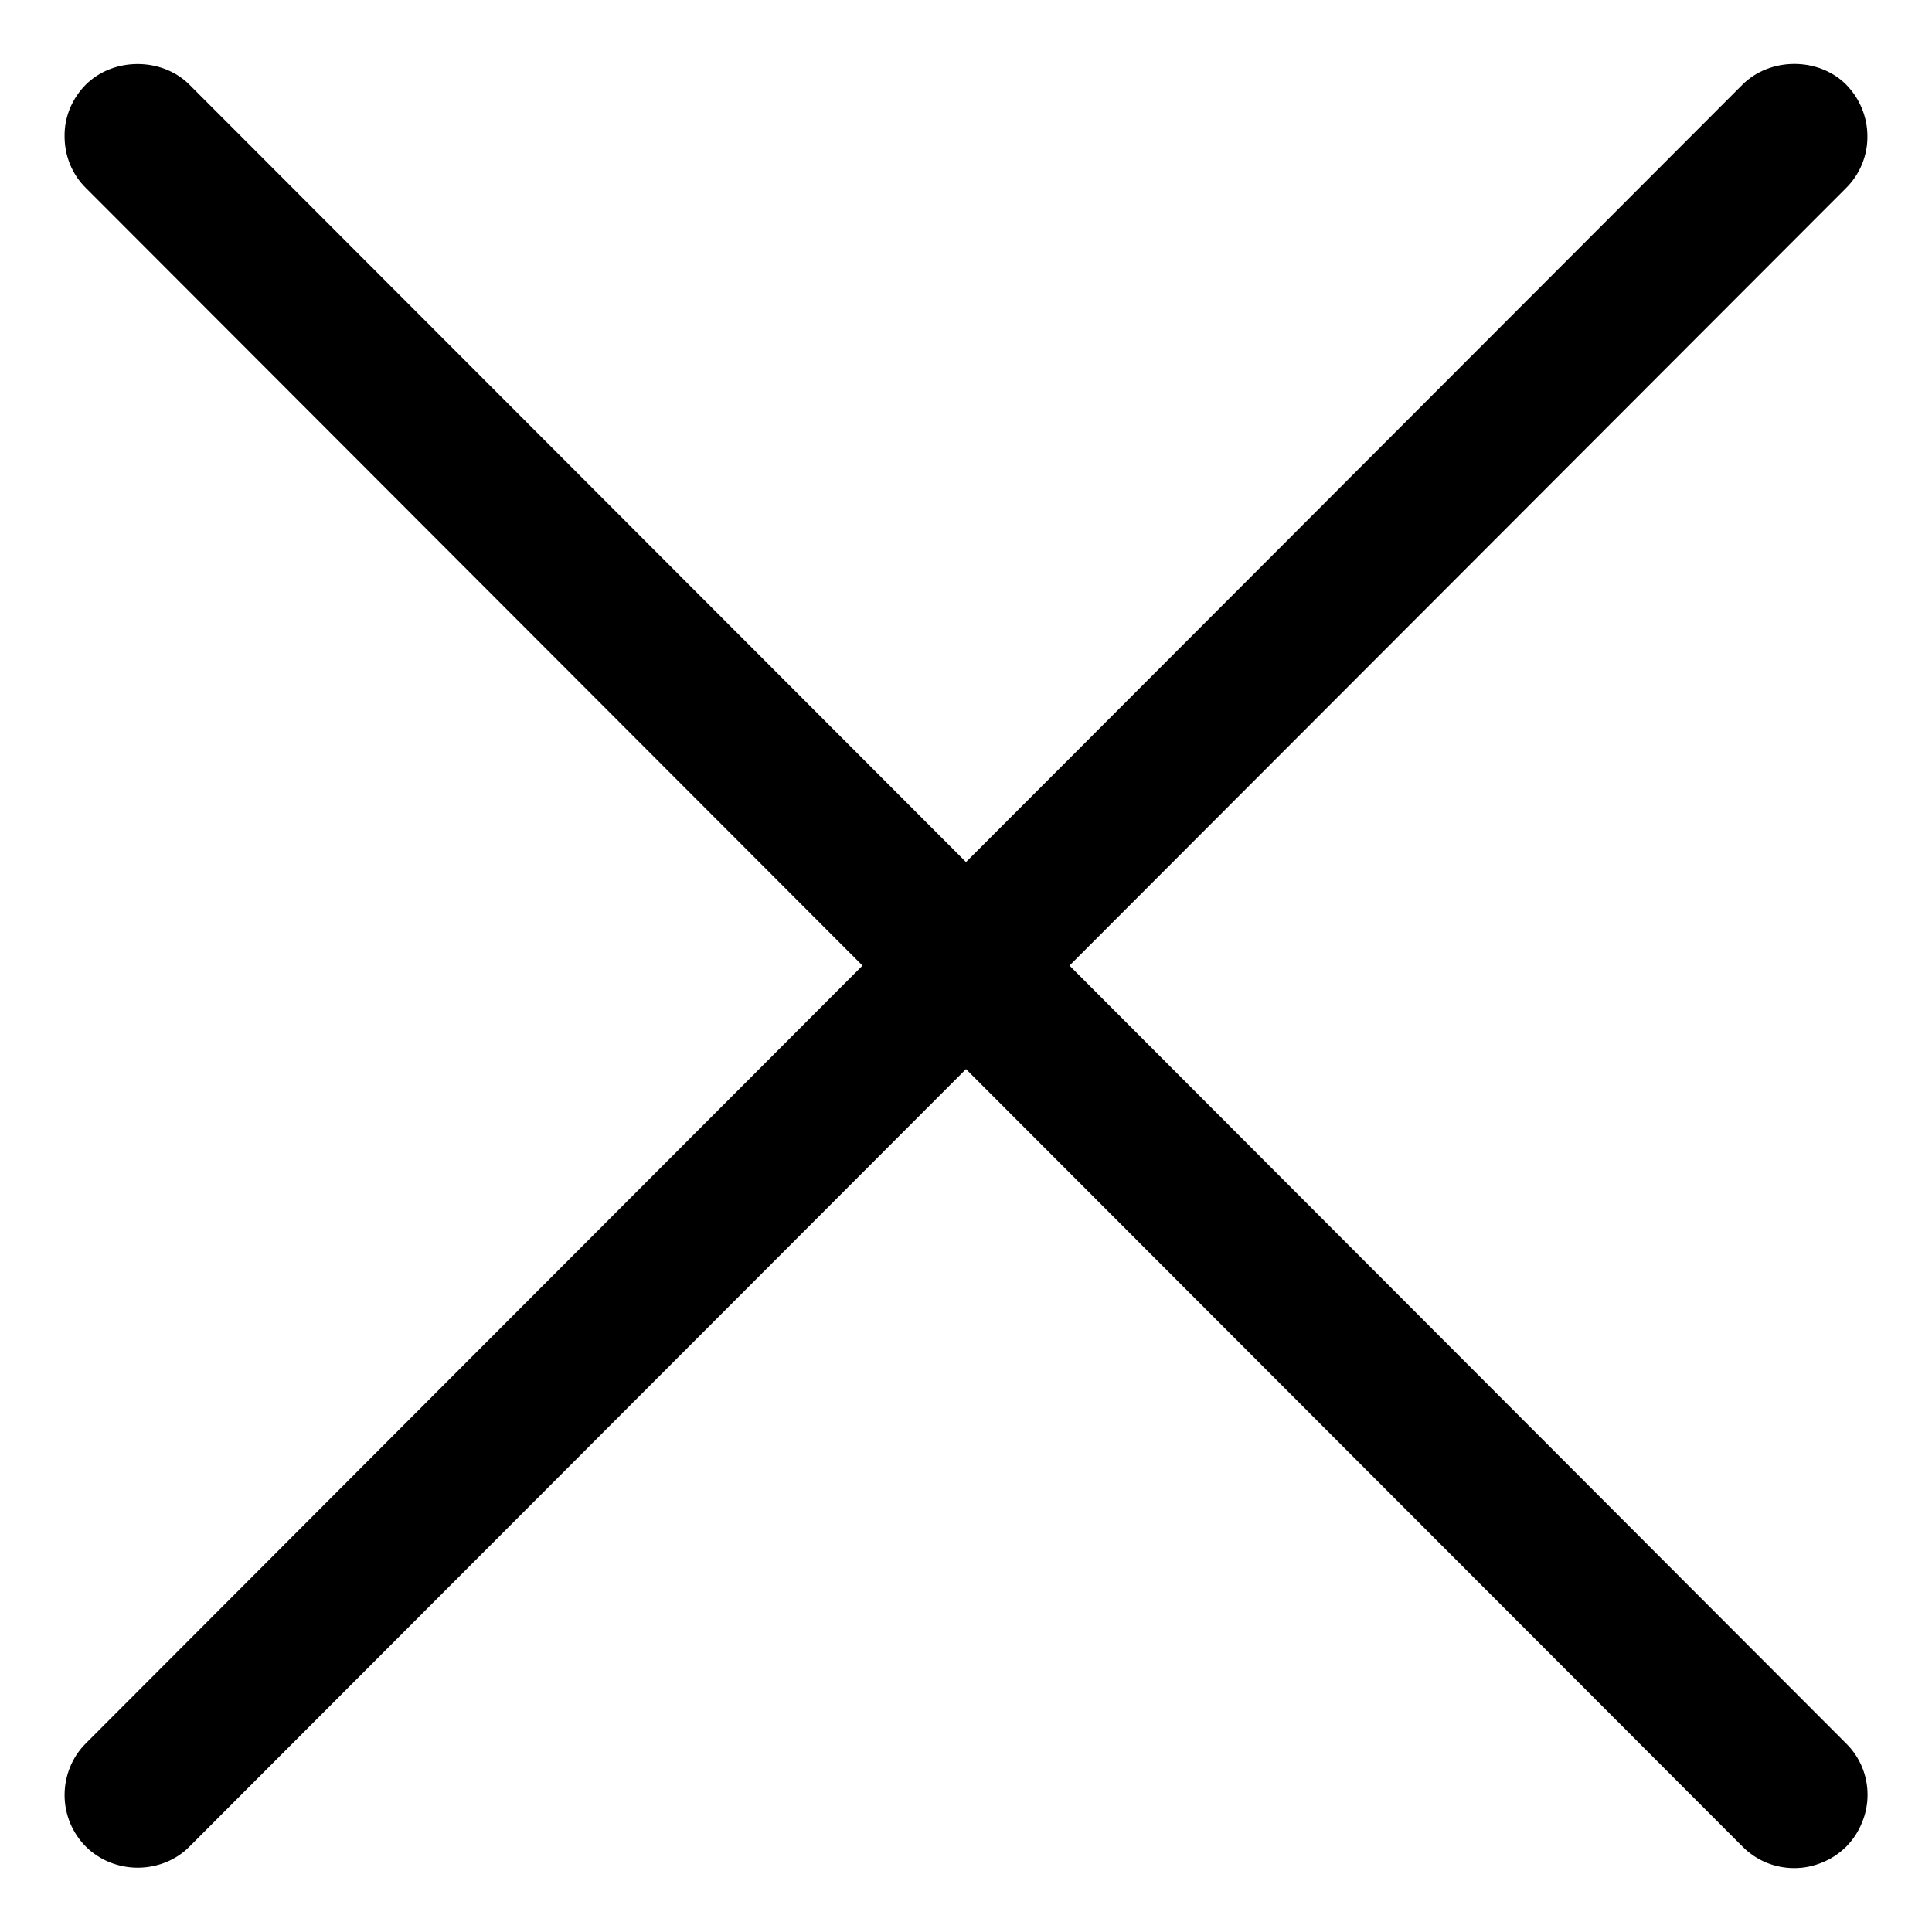 <svg width="14" height="14" viewBox="0 0 14 14" fill="none" xmlns="http://www.w3.org/2000/svg">
<path d="M7.75 6.997L13.377 1.363C13.477 1.264 13.533 1.129 13.532 0.988C13.532 0.847 13.476 0.712 13.377 0.612C13.178 0.414 12.828 0.413 12.627 0.613L7 6.247L1.371 0.612C1.171 0.414 0.821 0.415 0.622 0.613C0.573 0.662 0.534 0.721 0.507 0.785C0.48 0.85 0.467 0.919 0.468 0.988C0.468 1.131 0.523 1.264 0.622 1.362L6.25 6.997L0.623 12.632C0.523 12.731 0.468 12.867 0.468 13.008C0.468 13.148 0.524 13.284 0.624 13.383C0.721 13.479 0.857 13.534 0.998 13.534H1.001C1.143 13.533 1.279 13.477 1.373 13.381L7 7.747L12.629 13.383C12.728 13.482 12.861 13.537 13.002 13.537C13.072 13.537 13.141 13.523 13.205 13.496C13.27 13.47 13.328 13.431 13.378 13.382C13.427 13.332 13.466 13.274 13.492 13.209C13.519 13.145 13.533 13.076 13.533 13.006C13.533 12.864 13.477 12.731 13.377 12.633L7.75 6.997Z" fill="black"/>
</svg>
